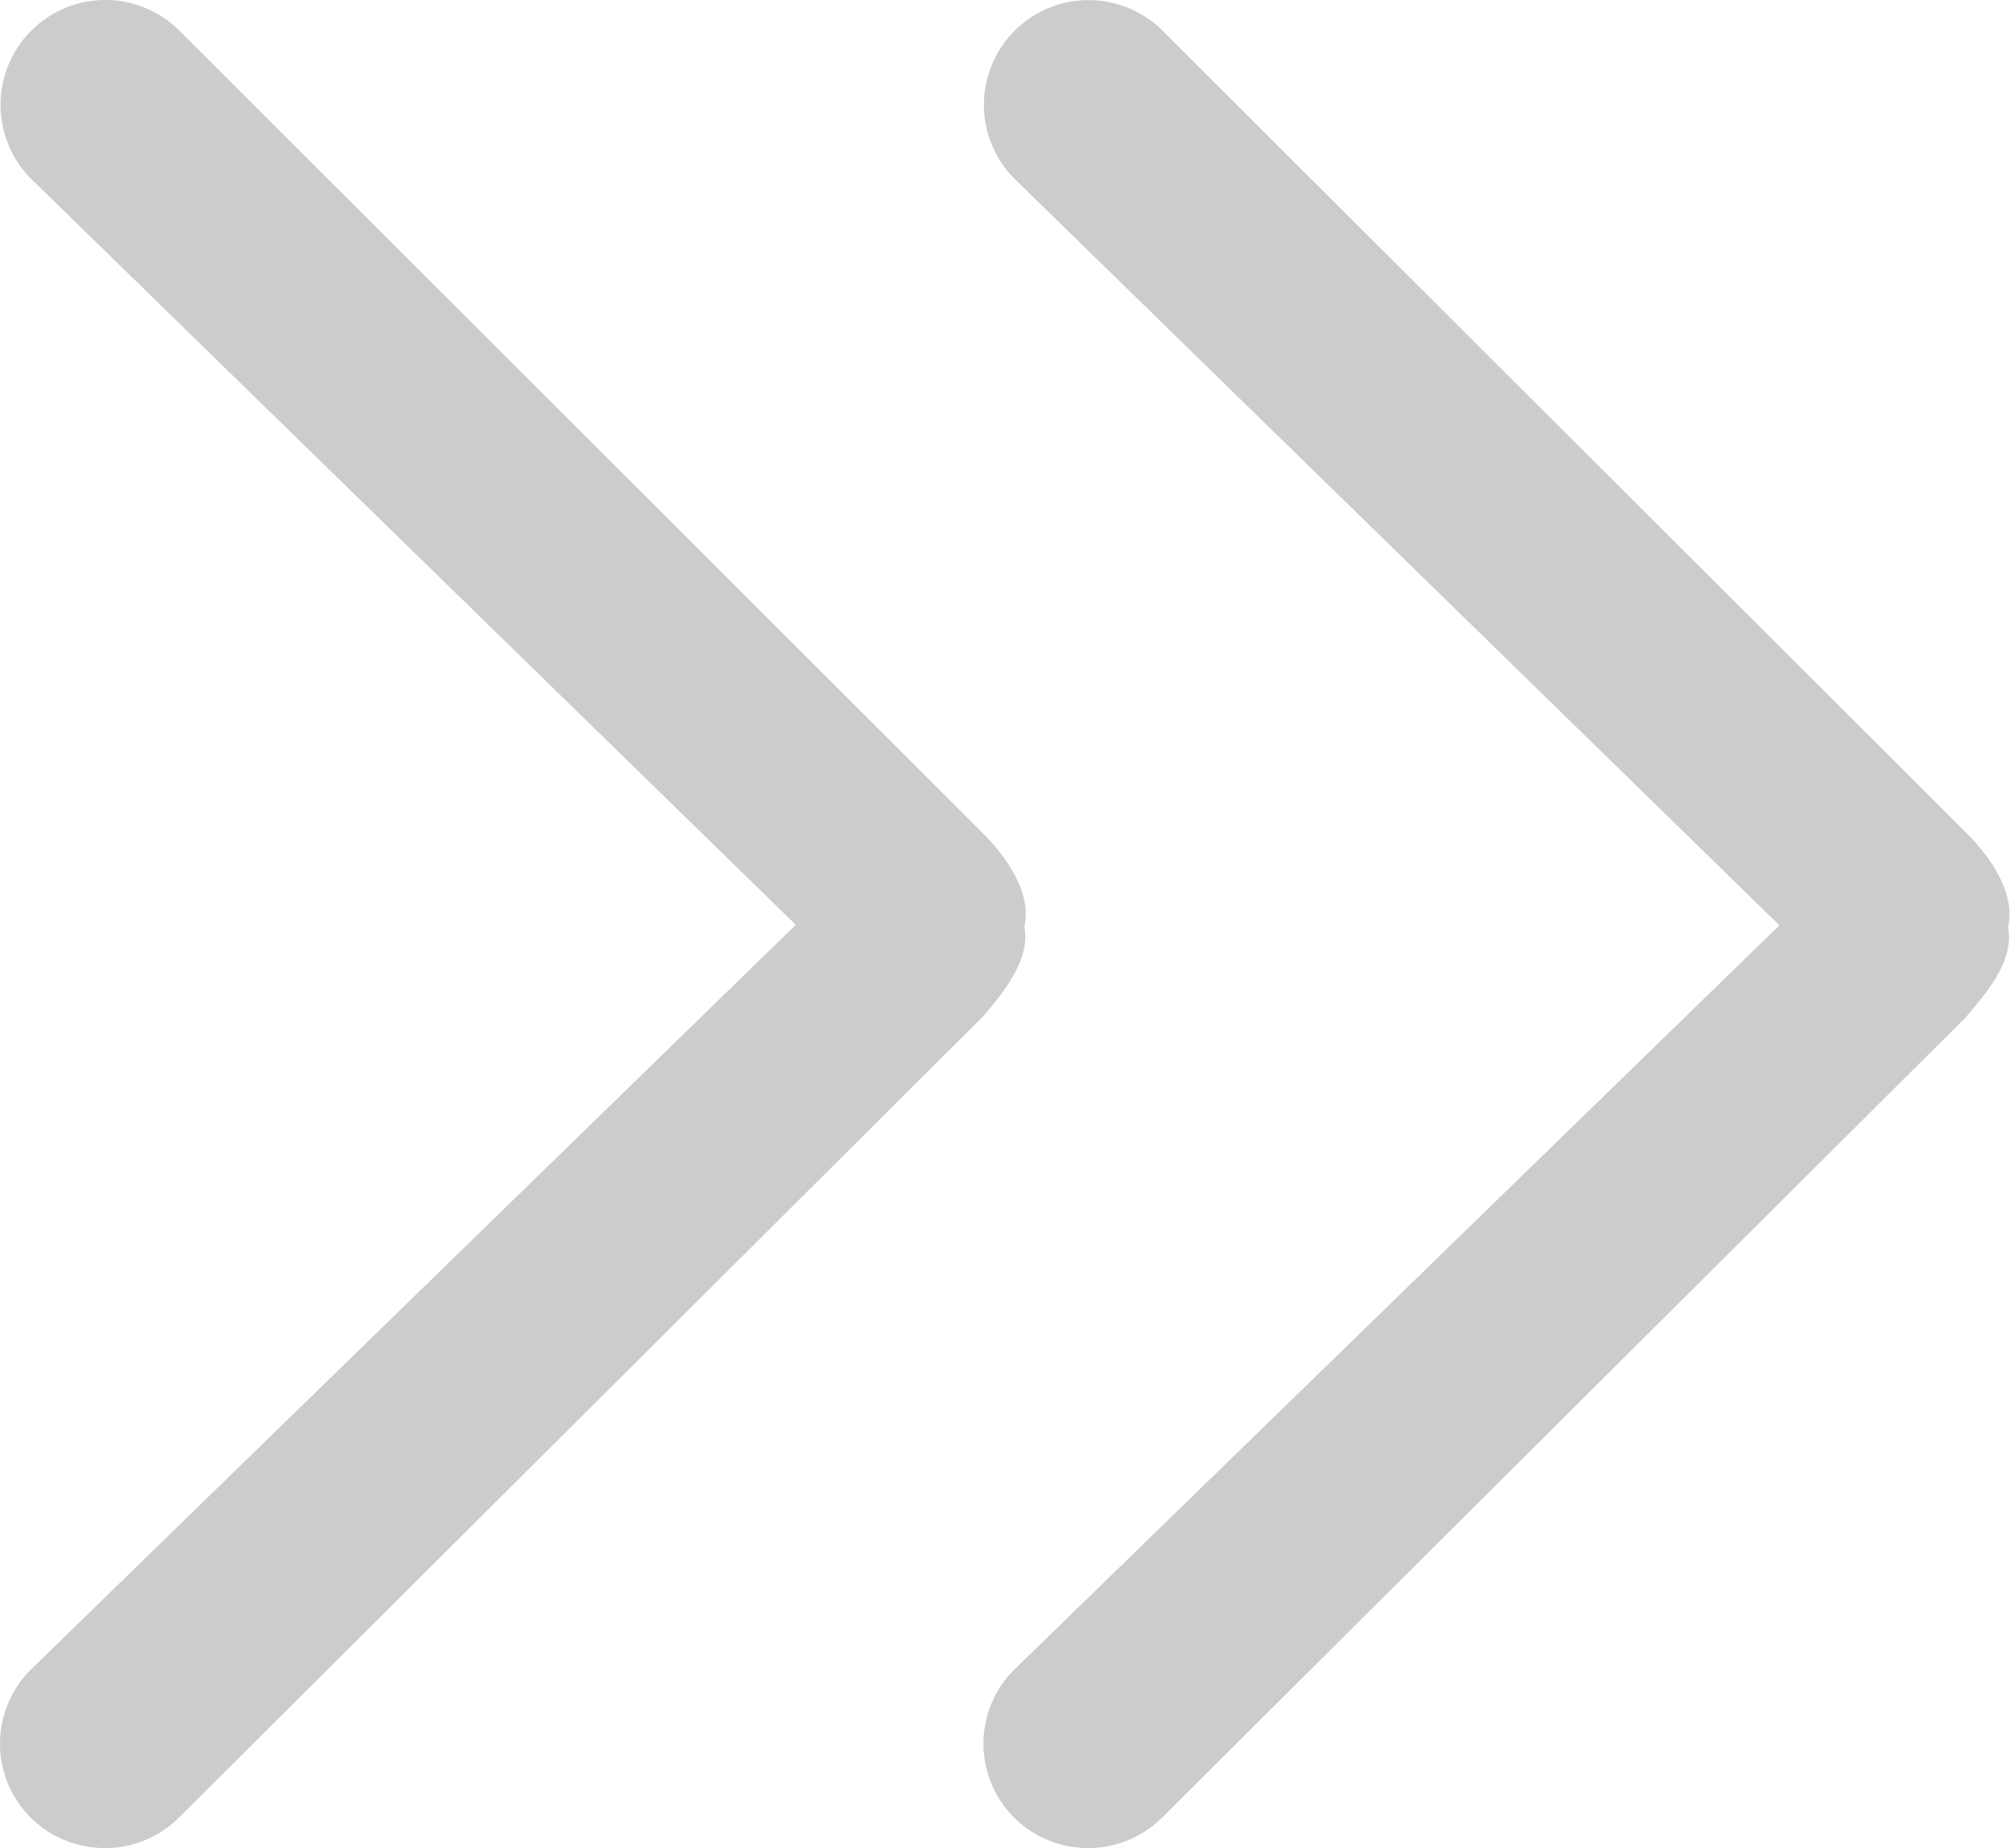 <?xml version="1.0" standalone="no"?><!DOCTYPE svg PUBLIC "-//W3C//DTD SVG 1.1//EN" "http://www.w3.org/Graphics/SVG/1.1/DTD/svg11.dtd"><svg t="1591148448098" class="icon" viewBox="0 0 1114 1024" version="1.1" xmlns="http://www.w3.org/2000/svg" p-id="6193" data-spm-anchor-id="a313x.7781069.0.i15" xmlns:xlink="http://www.w3.org/1999/xlink" width="217.578" height="200"><defs><style type="text/css"></style></defs><path d="M567.767 513.435c4.053-18.012-9.006-37.826-23.506-52.236L99.442 17.011A57.91 57.91 0 0 0 17.305 99.148l423.744 413.296-423.744 412.486a57.82 57.82 0 0 0 40.888 99.069 57.73 57.73 0 0 0 41.249-17.112l444.998-443.287C556.779 549.46 571.099 531.447 567.767 513.435z" fill="#cccccc" p-id="6194" data-spm-anchor-id="a313x.7781069.0.i17" class=""></path><path d="M1089.588 461.289L644.32 17.011A57.91 57.91 0 0 0 562.363 99.148l423.834 413.567-423.834 412.216a57.82 57.82 0 0 0 40.888 99.069 57.73 57.73 0 0 0 40.888-16.932l445.268-443.287c12.248-14.32 27.019-31.702 23.506-50.165 4.233-18.193-9.006-38.006-23.326-52.326z" fill="#cccccc" p-id="6195" data-spm-anchor-id="a313x.7781069.0.i16" class=""></path></svg>
